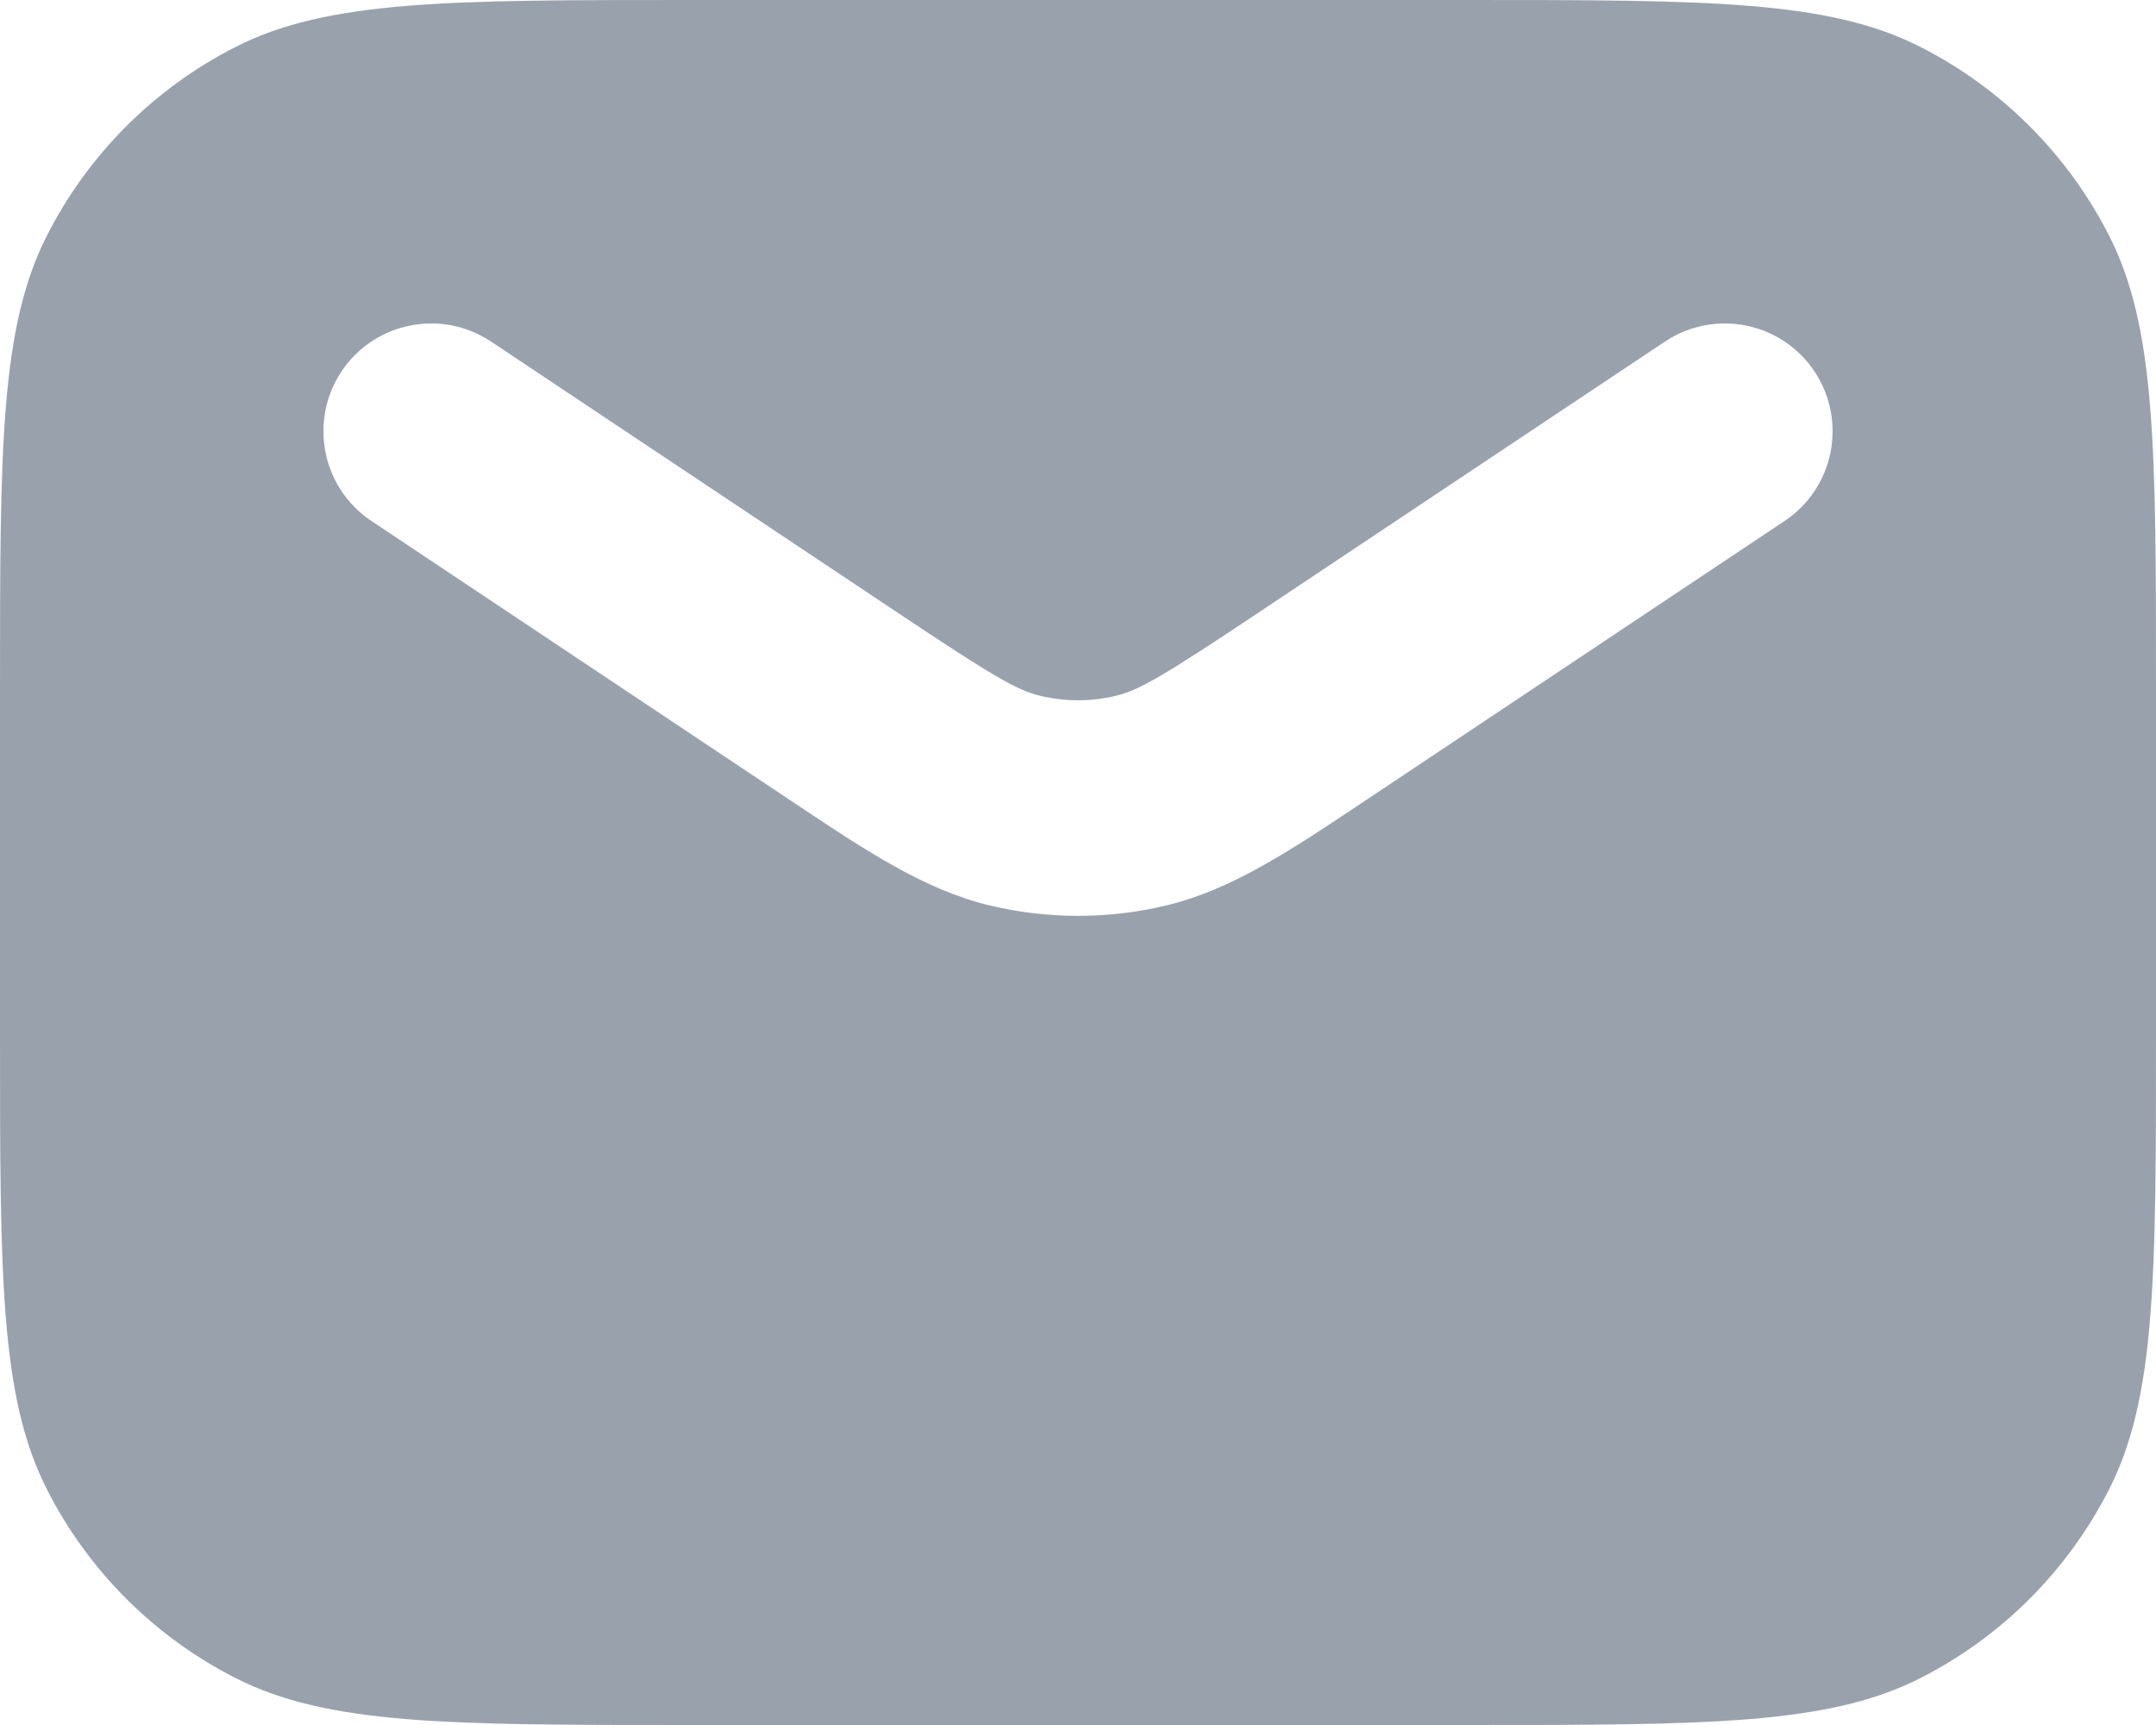 <svg width="20" height="16" viewBox="0 0 20 16" fill="none" xmlns="http://www.w3.org/2000/svg">
<path fill-rule="evenodd" clip-rule="evenodd" d="M13.6 16H6.4C4.16 16 3.04 16 2.184 15.564C1.431 15.181 0.819 14.569 0.436 13.816C0 12.96 0 11.84 0 9.6V6.4C0 4.16 0 3.04 0.436 2.184C0.819 1.431 1.431 0.819 2.184 0.436C3.04 0 4.16 0 6.4 0H13.6C15.84 0 16.96 0 17.816 0.436C18.569 0.819 19.18 1.431 19.564 2.184C20 3.04 20 4.16 20 6.4V9.6C20 11.84 20 12.96 19.564 13.816C19.18 14.569 18.569 15.181 17.816 15.564C16.96 16 15.84 16 13.6 16ZM4.555 3.168C4.095 2.862 3.474 2.986 3.168 3.445C2.862 3.905 2.986 4.526 3.445 4.832L7.352 7.437C8.029 7.889 8.573 8.253 9.184 8.399C9.721 8.527 10.28 8.527 10.816 8.399C11.427 8.253 11.971 7.889 12.648 7.437L16.555 4.832C17.014 4.526 17.138 3.905 16.832 3.445C16.526 2.986 15.905 2.862 15.445 3.168L11.664 5.689C10.797 6.267 10.568 6.402 10.35 6.454C10.12 6.509 9.88 6.509 9.65 6.454C9.432 6.402 9.203 6.267 8.336 5.689L4.555 3.168Z" fill="#99A1AD"/>
</svg>
